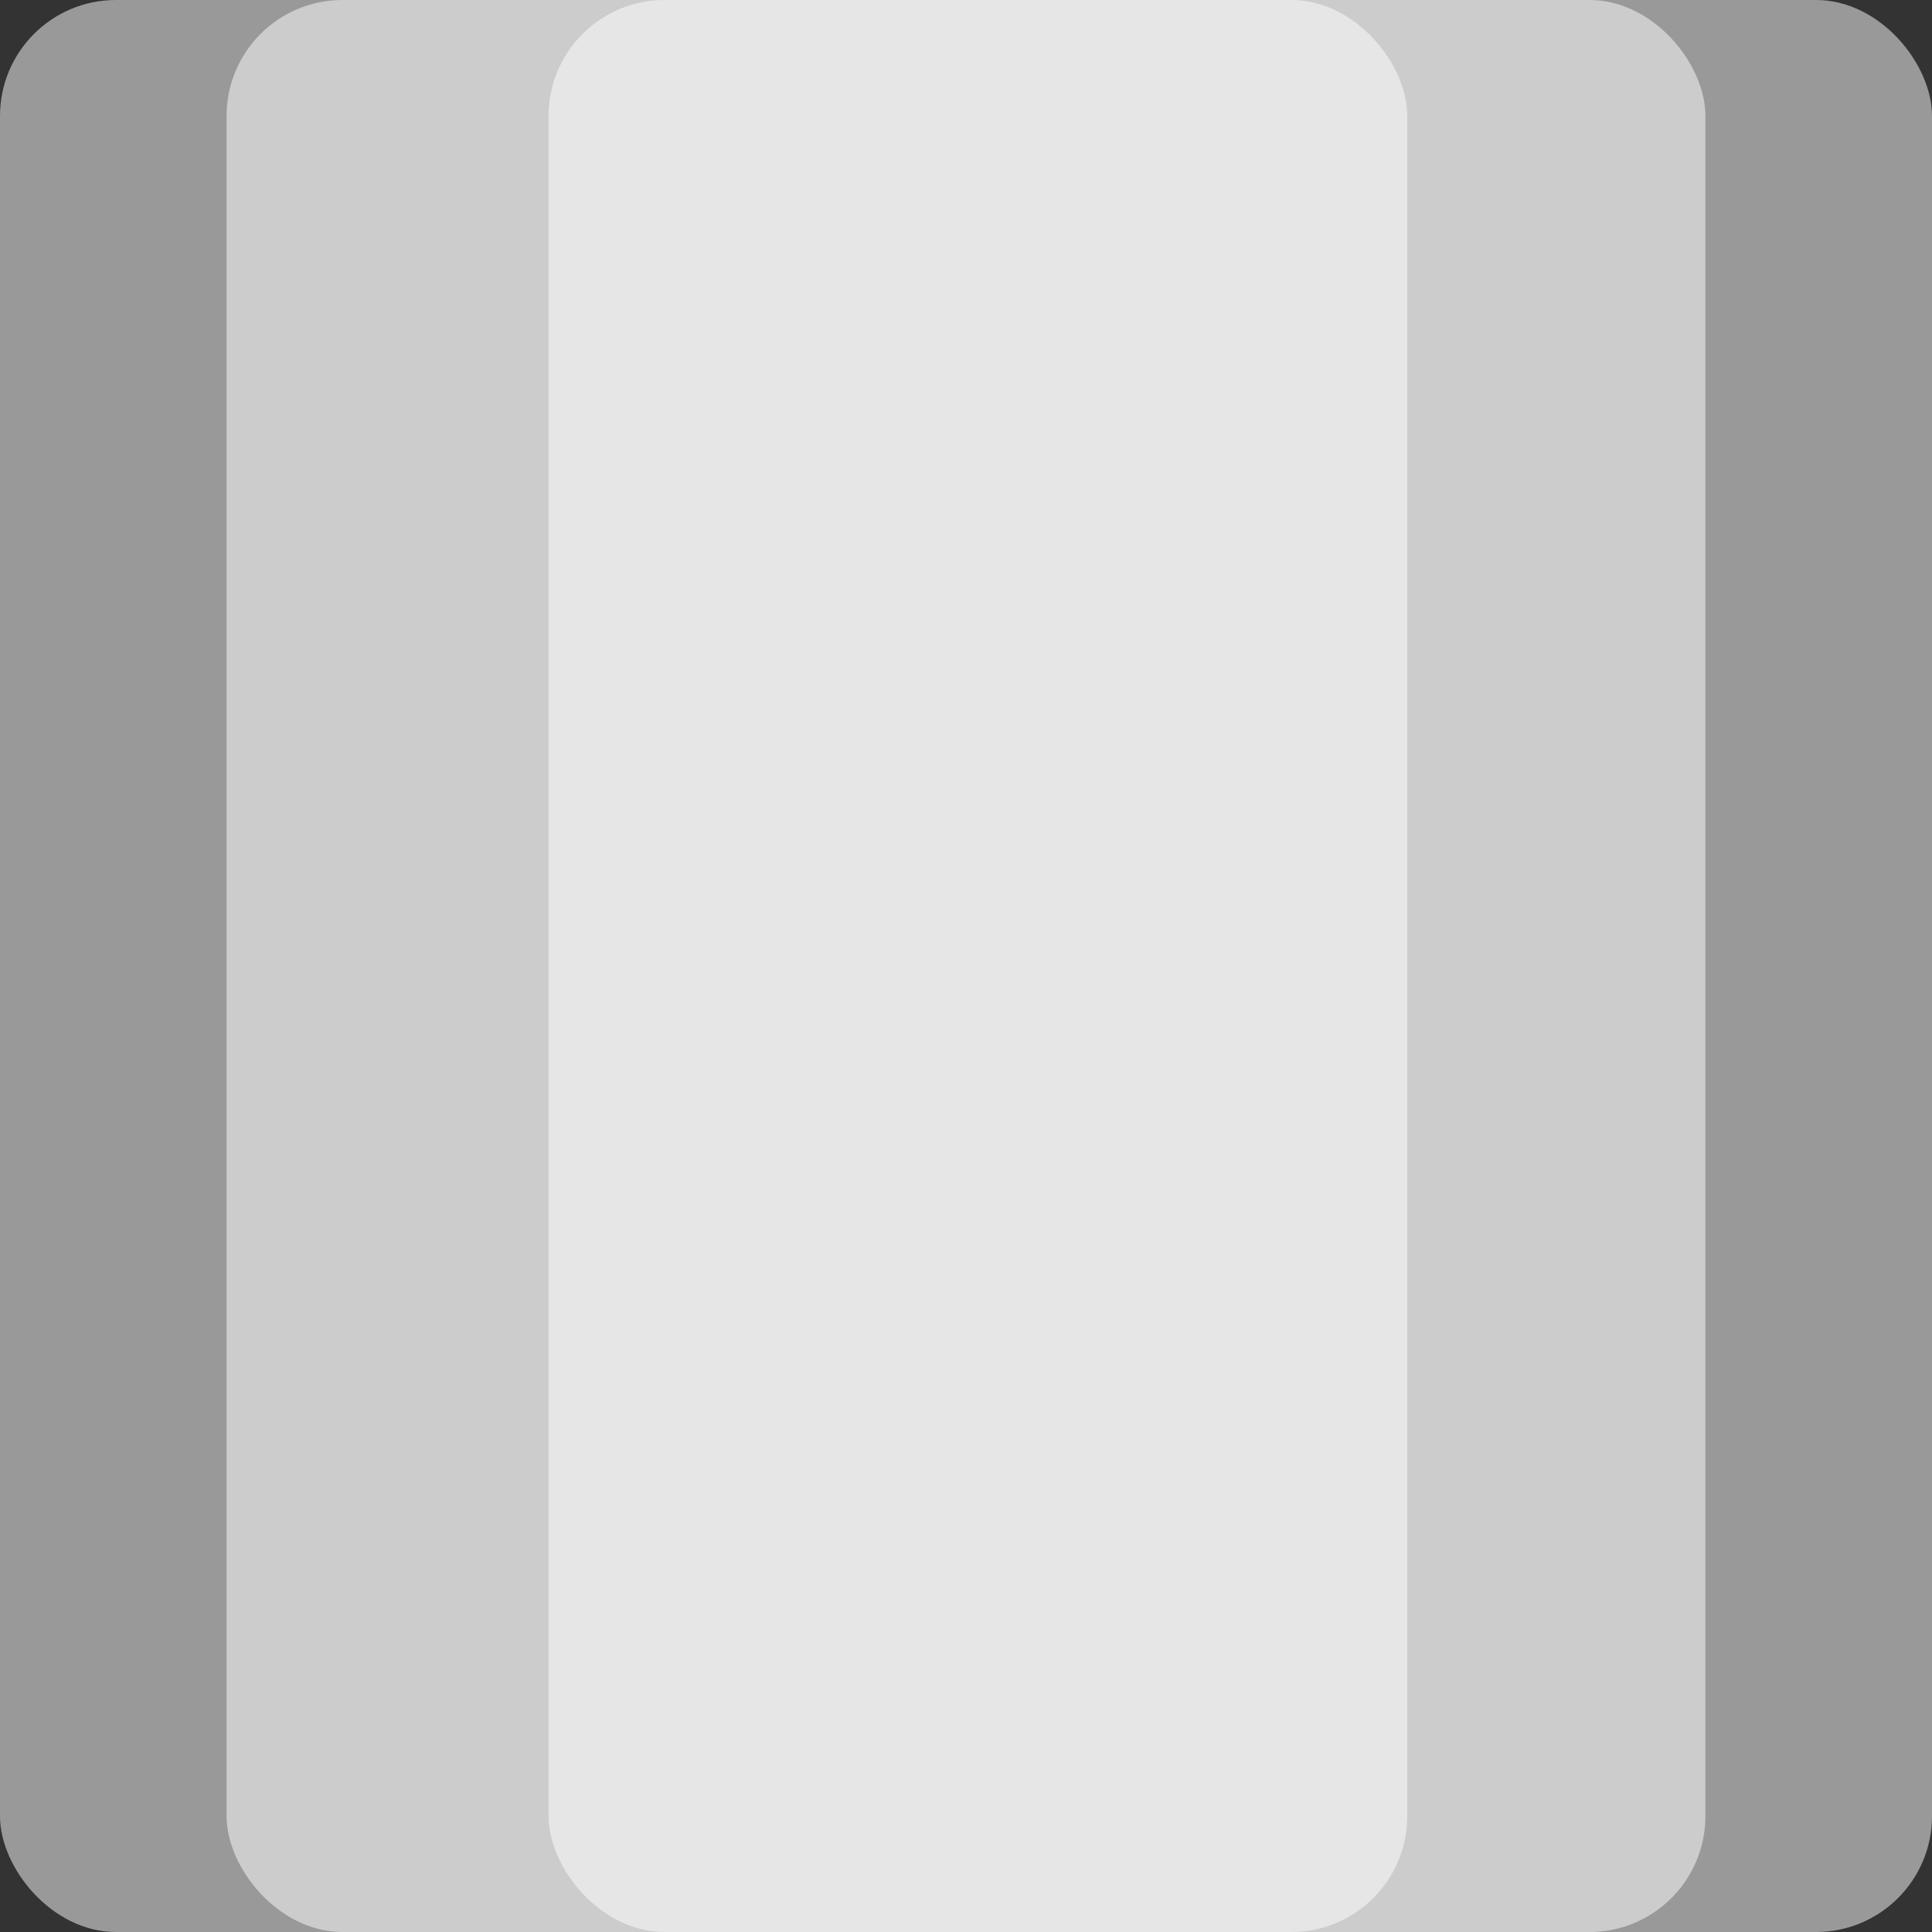 <svg width="50" height="50" viewBox="0 0 50 50" fill="none" xmlns="http://www.w3.org/2000/svg">
<rect x="0" y="0" width="50" height="50" fill="#333333" stroke="none"/>
<rect width="36.42" height="50" rx="3" fill="white" fill-opacity="0.5"/>
<rect x="5.864" width="38.272" height="50" rx="3" fill="white" fill-opacity="0.5"/>
<rect x="14.197" width="35.803" height="50" rx="3" fill="white" fill-opacity="0.5"/>
</svg>
